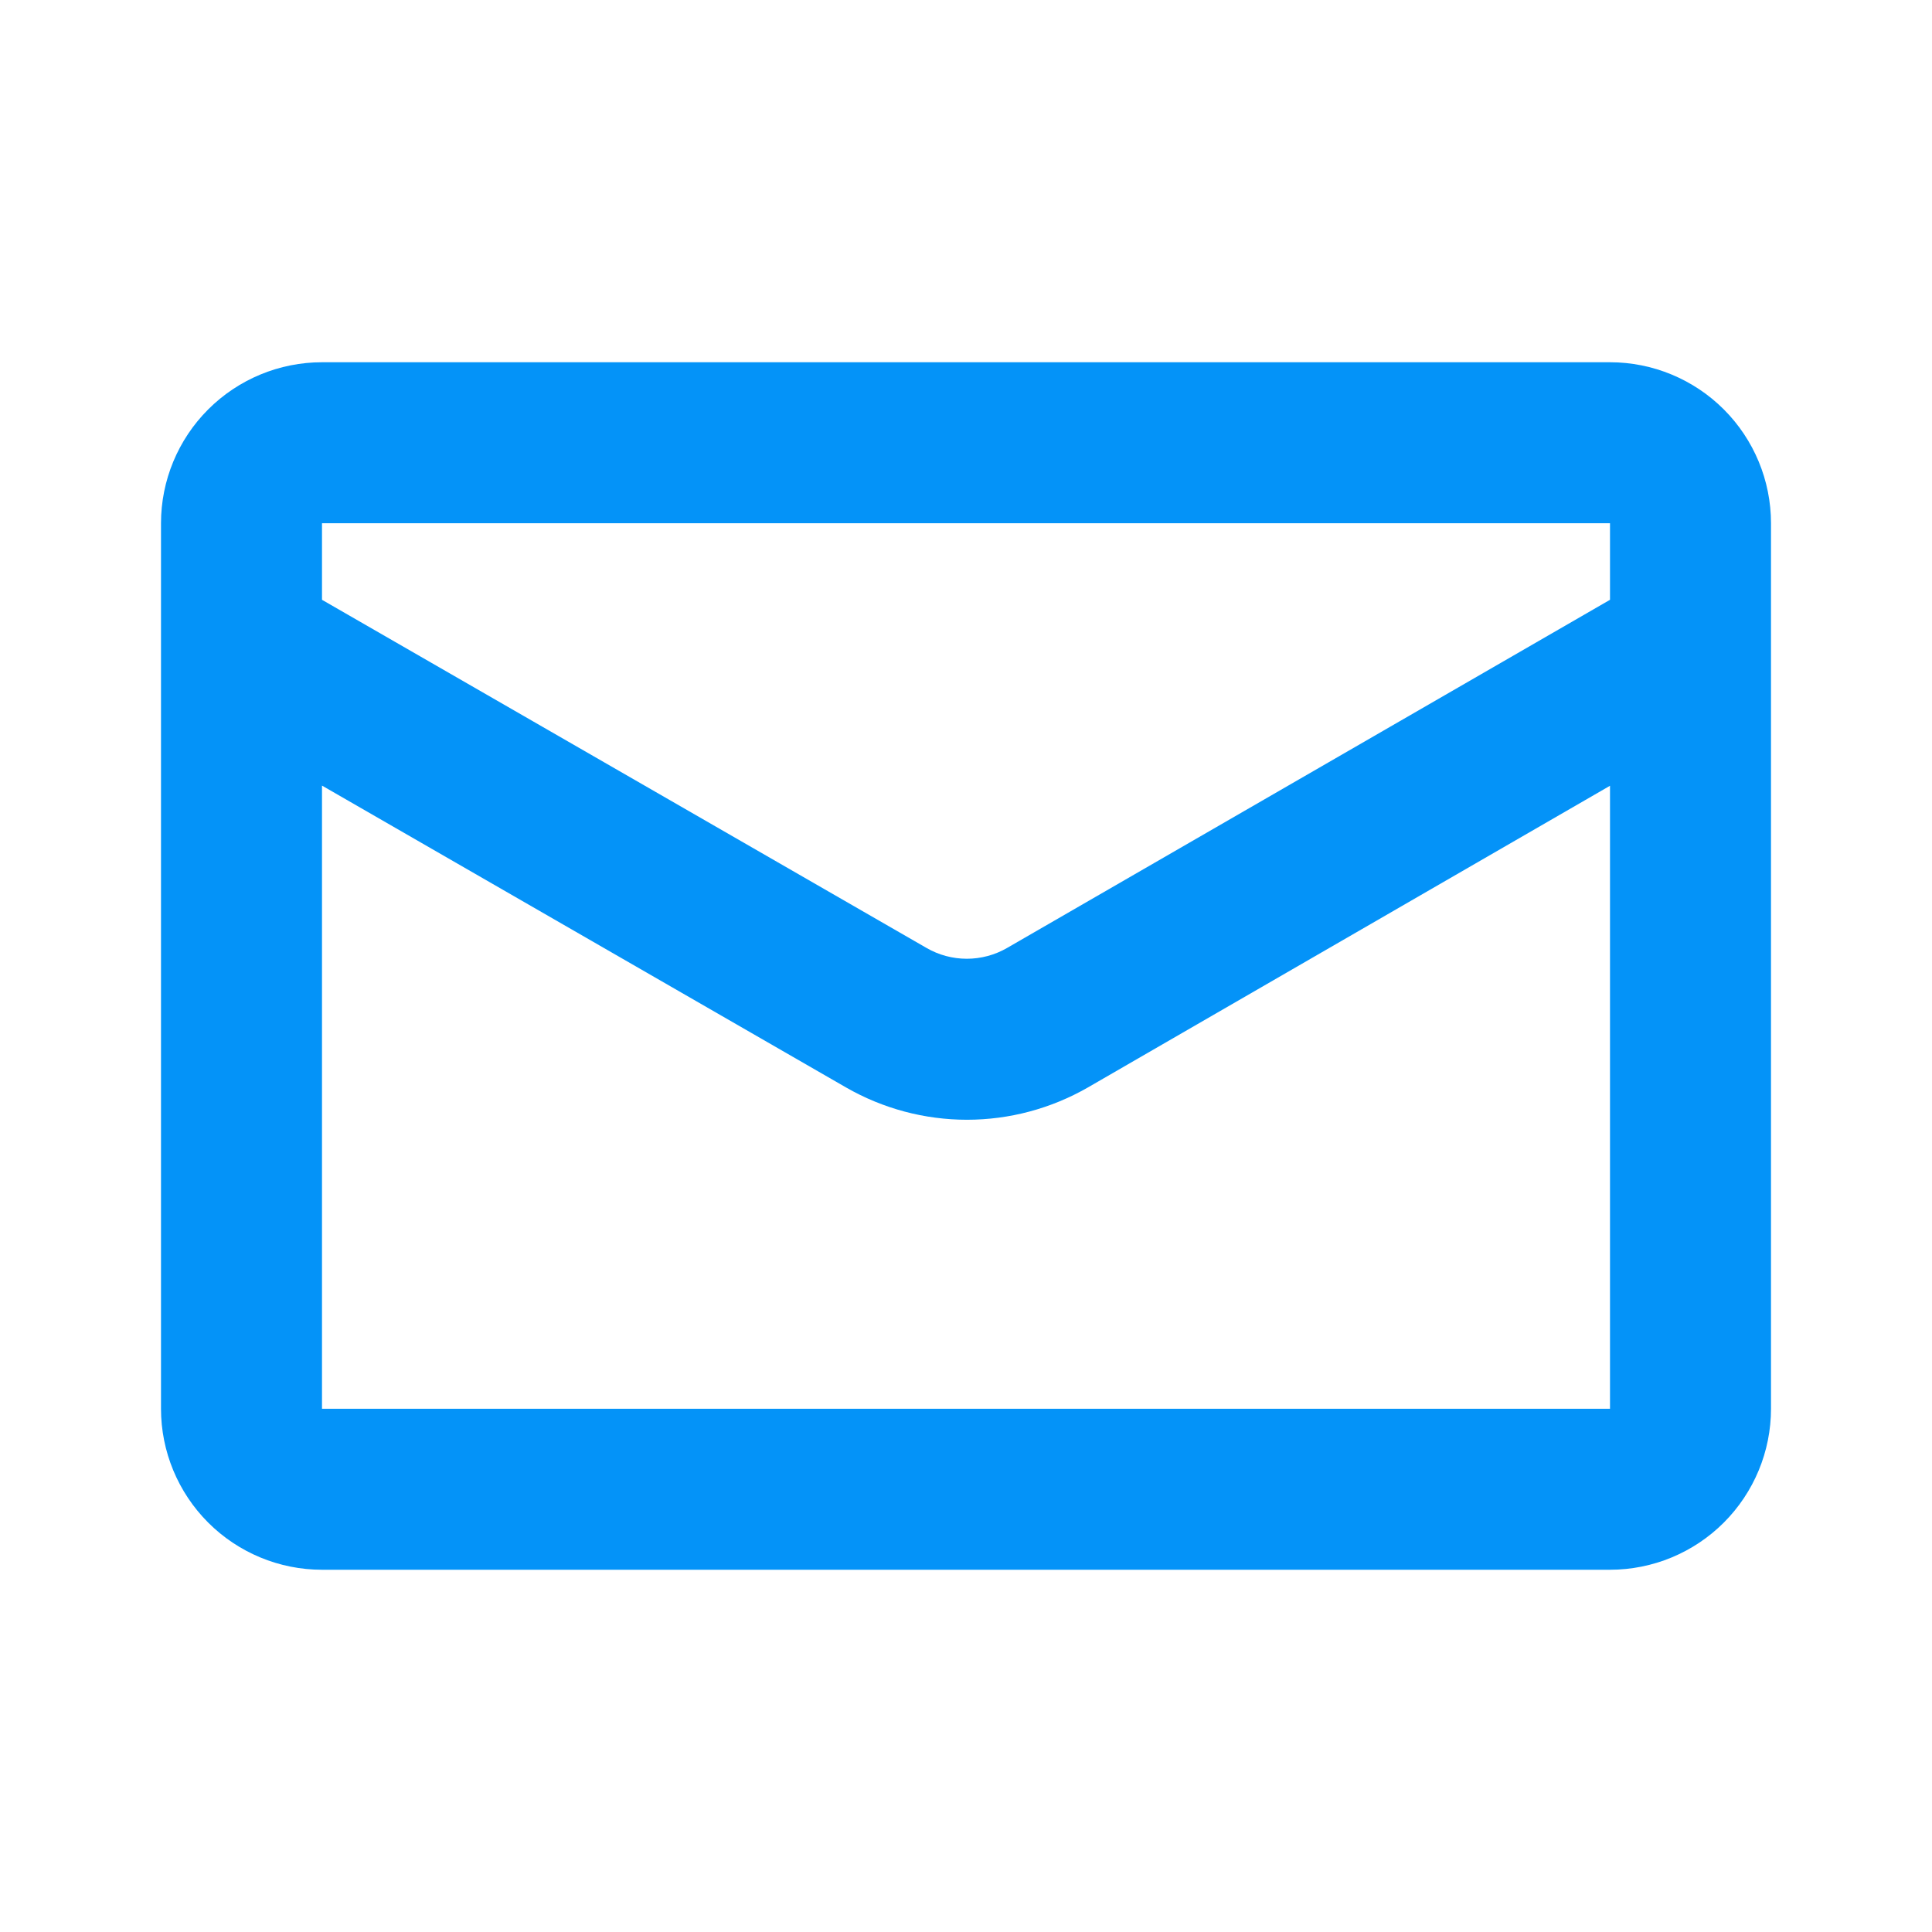 <svg width="24" height="24" viewBox="0 0 24 24" fill="none" xmlns="http://www.w3.org/2000/svg">
<g id="basic/mail">
<path id="Union" d="M20 4.5H4C3.47 4.5 2.961 4.711 2.586 5.086C2.211 5.461 2 5.97 2 6.5V17.5C2 18.03 2.211 18.539 2.586 18.914C2.961 19.289 3.47 19.5 4 19.5H20C20.53 19.5 21.039 19.289 21.414 18.914C21.789 18.539 22 18.03 22 17.5V6.5C22 5.97 21.789 5.461 21.414 5.086C21.039 4.711 20.53 4.5 20 4.5ZM20 6.5V7.451L12.51 11.776C12.358 11.864 12.185 11.91 12.01 11.91C11.835 11.91 11.662 11.864 11.51 11.776L4 7.451V6.5H20ZM4 17.5V9.759L10.512 13.51C10.969 13.772 11.486 13.91 12.012 13.91C12.538 13.91 13.055 13.772 13.512 13.51L20 9.761V17.5H4Z" fill="#0493F8"/>
</g>
</svg>
